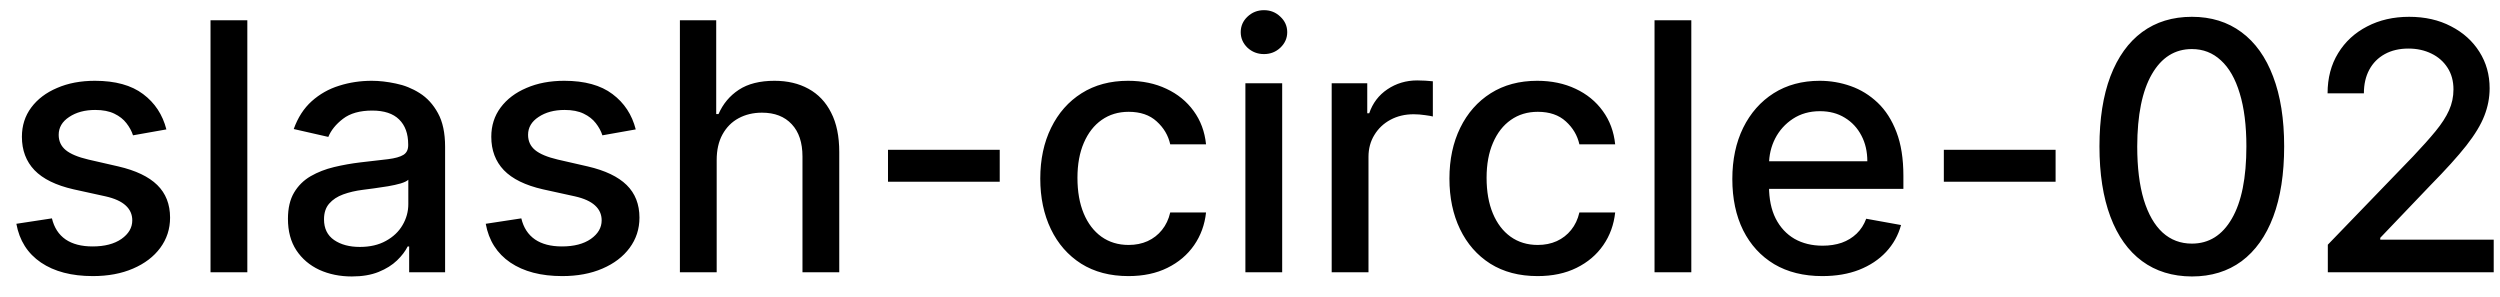 <svg width="101" height="12" viewBox="0 0 101 12" fill="none" xmlns="http://www.w3.org/2000/svg">
<path d="M6.722 5.228L5.374 5.467C5.318 5.294 5.228 5.13 5.106 4.974C4.987 4.819 4.824 4.691 4.619 4.592C4.413 4.492 4.156 4.442 3.848 4.442C3.427 4.442 3.076 4.537 2.794 4.726C2.512 4.911 2.371 5.152 2.371 5.447C2.371 5.702 2.466 5.907 2.655 6.063C2.844 6.219 3.149 6.347 3.57 6.446L4.783 6.724C5.485 6.887 6.009 7.137 6.354 7.475C6.698 7.813 6.871 8.252 6.871 8.793C6.871 9.25 6.738 9.658 6.473 10.016C6.211 10.37 5.845 10.649 5.374 10.851C4.907 11.053 4.365 11.154 3.749 11.154C2.893 11.154 2.196 10.972 1.656 10.607C1.115 10.239 0.784 9.717 0.661 9.041L2.098 8.822C2.188 9.197 2.371 9.48 2.65 9.673C2.928 9.862 3.291 9.956 3.739 9.956C4.226 9.956 4.615 9.855 4.907 9.653C5.199 9.447 5.344 9.197 5.344 8.902C5.344 8.663 5.255 8.463 5.076 8.3C4.9 8.138 4.63 8.015 4.266 7.933L2.973 7.649C2.26 7.487 1.733 7.228 1.392 6.874C1.054 6.519 0.885 6.07 0.885 5.526C0.885 5.076 1.011 4.681 1.263 4.343C1.515 4.005 1.863 3.741 2.307 3.553C2.751 3.36 3.26 3.264 3.833 3.264C4.658 3.264 5.308 3.443 5.782 3.801C6.256 4.156 6.569 4.631 6.722 5.228ZM9.992 0.818V11H8.505V0.818H9.992ZM14.214 11.169C13.73 11.169 13.292 11.079 12.901 10.901C12.51 10.718 12.2 10.455 11.972 10.11C11.746 9.765 11.633 9.343 11.633 8.842C11.633 8.411 11.716 8.057 11.882 7.778C12.048 7.5 12.271 7.28 12.553 7.117C12.835 6.955 13.15 6.832 13.498 6.749C13.846 6.666 14.2 6.603 14.562 6.56C15.019 6.507 15.39 6.464 15.675 6.431C15.96 6.395 16.168 6.337 16.297 6.257C16.426 6.178 16.491 6.048 16.491 5.869V5.835C16.491 5.4 16.368 5.064 16.123 4.825C15.881 4.587 15.52 4.467 15.039 4.467C14.539 4.467 14.144 4.578 13.856 4.8C13.571 5.019 13.374 5.263 13.264 5.531L11.867 5.213C12.033 4.749 12.275 4.375 12.593 4.089C12.915 3.801 13.284 3.592 13.702 3.463C14.119 3.33 14.559 3.264 15.019 3.264C15.324 3.264 15.647 3.301 15.989 3.374C16.333 3.443 16.655 3.572 16.953 3.761C17.255 3.95 17.502 4.22 17.694 4.572C17.886 4.92 17.982 5.372 17.982 5.929V11H16.53V9.956H16.471C16.375 10.148 16.231 10.337 16.038 10.523C15.846 10.708 15.599 10.863 15.298 10.985C14.996 11.108 14.635 11.169 14.214 11.169ZM14.537 9.976C14.948 9.976 15.299 9.895 15.591 9.732C15.886 9.57 16.11 9.358 16.262 9.096C16.418 8.831 16.496 8.547 16.496 8.246V7.261C16.443 7.314 16.34 7.364 16.188 7.411C16.038 7.454 15.868 7.492 15.675 7.525C15.483 7.555 15.296 7.583 15.114 7.609C14.931 7.633 14.779 7.652 14.656 7.669C14.368 7.705 14.104 7.767 13.866 7.853C13.63 7.939 13.441 8.063 13.299 8.226C13.16 8.385 13.09 8.597 13.09 8.862C13.09 9.23 13.226 9.509 13.498 9.697C13.77 9.883 14.116 9.976 14.537 9.976ZM25.684 5.228L24.337 5.467C24.281 5.294 24.191 5.13 24.069 4.974C23.949 4.819 23.787 4.691 23.581 4.592C23.376 4.492 23.119 4.442 22.811 4.442C22.39 4.442 22.039 4.537 21.757 4.726C21.475 4.911 21.334 5.152 21.334 5.447C21.334 5.702 21.429 5.907 21.618 6.063C21.807 6.219 22.112 6.347 22.532 6.446L23.746 6.724C24.448 6.887 24.972 7.137 25.317 7.475C25.661 7.813 25.834 8.252 25.834 8.793C25.834 9.25 25.701 9.658 25.436 10.016C25.174 10.37 24.808 10.649 24.337 10.851C23.87 11.053 23.328 11.154 22.712 11.154C21.856 11.154 21.159 10.972 20.618 10.607C20.078 10.239 19.747 9.717 19.624 9.041L21.061 8.822C21.15 9.197 21.334 9.48 21.613 9.673C21.891 9.862 22.254 9.956 22.701 9.956C23.189 9.956 23.578 9.855 23.87 9.653C24.162 9.447 24.307 9.197 24.307 8.902C24.307 8.663 24.218 8.463 24.039 8.3C23.863 8.138 23.593 8.015 23.229 7.933L21.936 7.649C21.223 7.487 20.696 7.228 20.355 6.874C20.017 6.519 19.848 6.07 19.848 5.526C19.848 5.076 19.974 4.681 20.226 4.343C20.478 4.005 20.826 3.741 21.27 3.553C21.714 3.36 22.223 3.264 22.796 3.264C23.621 3.264 24.271 3.443 24.745 3.801C25.219 4.156 25.532 4.631 25.684 5.228ZM28.954 6.466V11H27.468V0.818H28.935V4.607H29.029C29.208 4.196 29.482 3.869 29.849 3.627C30.217 3.385 30.698 3.264 31.291 3.264C31.815 3.264 32.272 3.372 32.663 3.587C33.058 3.803 33.363 4.124 33.578 4.552C33.797 4.976 33.906 5.506 33.906 6.143V11H32.42V6.322C32.42 5.762 32.276 5.327 31.987 5.019C31.699 4.708 31.298 4.552 30.784 4.552C30.433 4.552 30.118 4.626 29.84 4.776C29.564 4.925 29.347 5.143 29.188 5.432C29.032 5.717 28.954 6.062 28.954 6.466ZM40.389 6.053V7.341H35.875V6.053H40.389ZM45.587 11.154C44.848 11.154 44.212 10.987 43.678 10.652C43.148 10.314 42.74 9.848 42.455 9.255C42.17 8.662 42.027 7.982 42.027 7.217C42.027 6.441 42.173 5.757 42.465 5.163C42.757 4.567 43.167 4.101 43.698 3.766C44.228 3.432 44.853 3.264 45.572 3.264C46.152 3.264 46.669 3.372 47.123 3.587C47.577 3.799 47.944 4.098 48.222 4.482C48.504 4.867 48.671 5.316 48.724 5.83H47.277C47.198 5.472 47.016 5.163 46.73 4.905C46.449 4.646 46.071 4.517 45.597 4.517C45.183 4.517 44.82 4.626 44.508 4.845C44.2 5.061 43.96 5.369 43.787 5.77C43.615 6.168 43.529 6.638 43.529 7.182C43.529 7.739 43.613 8.219 43.782 8.624C43.951 9.028 44.19 9.341 44.498 9.563C44.81 9.785 45.176 9.896 45.597 9.896C45.879 9.896 46.134 9.845 46.363 9.742C46.595 9.636 46.788 9.485 46.944 9.29C47.103 9.094 47.214 8.859 47.277 8.584H48.724C48.671 9.078 48.51 9.518 48.242 9.906C47.973 10.294 47.614 10.599 47.163 10.821C46.716 11.043 46.19 11.154 45.587 11.154ZM50.314 11V3.364H51.8V11H50.314ZM51.065 2.185C50.806 2.185 50.584 2.099 50.398 1.927C50.216 1.751 50.125 1.542 50.125 1.3C50.125 1.055 50.216 0.846 50.398 0.674C50.584 0.498 50.806 0.411 51.065 0.411C51.323 0.411 51.543 0.498 51.726 0.674C51.911 0.846 52.004 1.055 52.004 1.3C52.004 1.542 51.911 1.751 51.726 1.927C51.543 2.099 51.323 2.185 51.065 2.185ZM53.8 11V3.364H55.237V4.577H55.316C55.456 4.166 55.701 3.843 56.052 3.607C56.407 3.369 56.808 3.249 57.255 3.249C57.348 3.249 57.458 3.253 57.584 3.259C57.713 3.266 57.814 3.274 57.887 3.284V4.706C57.827 4.689 57.721 4.671 57.569 4.651C57.416 4.628 57.264 4.616 57.111 4.616C56.76 4.616 56.447 4.691 56.172 4.84C55.9 4.986 55.684 5.19 55.525 5.452C55.366 5.71 55.287 6.005 55.287 6.337V11H53.8ZM62.116 11.154C61.377 11.154 60.741 10.987 60.207 10.652C59.677 10.314 59.269 9.848 58.984 9.255C58.699 8.662 58.557 7.982 58.557 7.217C58.557 6.441 58.703 5.757 58.994 5.163C59.286 4.567 59.697 4.101 60.227 3.766C60.757 3.432 61.382 3.264 62.101 3.264C62.681 3.264 63.198 3.372 63.653 3.587C64.107 3.799 64.473 4.098 64.751 4.482C65.033 4.867 65.2 5.316 65.253 5.83H63.807C63.727 5.472 63.545 5.163 63.26 4.905C62.978 4.646 62.6 4.517 62.126 4.517C61.712 4.517 61.349 4.626 61.038 4.845C60.729 5.061 60.489 5.369 60.317 5.77C60.144 6.168 60.058 6.638 60.058 7.182C60.058 7.739 60.143 8.219 60.312 8.624C60.481 9.028 60.719 9.341 61.028 9.563C61.339 9.785 61.705 9.896 62.126 9.896C62.408 9.896 62.663 9.845 62.892 9.742C63.124 9.636 63.318 9.485 63.474 9.29C63.633 9.094 63.744 8.859 63.807 8.584H65.253C65.2 9.078 65.04 9.518 64.771 9.906C64.503 10.294 64.143 10.599 63.692 10.821C63.245 11.043 62.719 11.154 62.116 11.154ZM68.329 0.818V11H66.843V0.818H68.329ZM73.621 11.154C72.868 11.154 72.22 10.993 71.677 10.672C71.136 10.347 70.719 9.891 70.424 9.305C70.132 8.715 69.986 8.024 69.986 7.232C69.986 6.449 70.132 5.76 70.424 5.163C70.719 4.567 71.13 4.101 71.657 3.766C72.187 3.432 72.807 3.264 73.516 3.264C73.947 3.264 74.365 3.335 74.769 3.478C75.173 3.62 75.536 3.844 75.858 4.149C76.179 4.454 76.433 4.85 76.618 5.337C76.804 5.821 76.897 6.41 76.897 7.102V7.629H70.826V6.516H75.44C75.44 6.125 75.361 5.778 75.201 5.477C75.042 5.172 74.819 4.931 74.53 4.756C74.245 4.58 73.911 4.492 73.526 4.492C73.109 4.492 72.744 4.595 72.432 4.8C72.124 5.003 71.885 5.268 71.716 5.596C71.551 5.921 71.468 6.274 71.468 6.655V7.525C71.468 8.035 71.557 8.469 71.736 8.827C71.919 9.185 72.172 9.459 72.497 9.648C72.822 9.833 73.201 9.926 73.635 9.926C73.917 9.926 74.174 9.886 74.406 9.807C74.638 9.724 74.839 9.601 75.008 9.439C75.177 9.277 75.306 9.076 75.395 8.837L76.802 9.091C76.69 9.505 76.487 9.868 76.196 10.18C75.907 10.488 75.545 10.728 75.107 10.901C74.673 11.07 74.177 11.154 73.621 11.154ZM83.046 6.053V7.341H78.531V6.053H83.046ZM88.552 11.169C87.766 11.166 87.095 10.959 86.538 10.548C85.981 10.137 85.555 9.538 85.26 8.753C84.965 7.967 84.818 7.021 84.818 5.914C84.818 4.81 84.965 3.867 85.26 3.085C85.559 2.303 85.986 1.706 86.543 1.295C87.103 0.884 87.773 0.679 88.552 0.679C89.33 0.679 89.998 0.886 90.555 1.3C91.112 1.711 91.538 2.308 91.833 3.09C92.131 3.869 92.28 4.81 92.28 5.914C92.28 7.024 92.133 7.972 91.838 8.758C91.543 9.54 91.117 10.138 90.56 10.553C90.003 10.963 89.334 11.169 88.552 11.169ZM88.552 9.842C89.241 9.842 89.779 9.505 90.167 8.832C90.558 8.16 90.754 7.187 90.754 5.914C90.754 5.069 90.664 4.355 90.485 3.771C90.31 3.185 90.056 2.741 89.725 2.439C89.397 2.134 89.006 1.982 88.552 1.982C87.865 1.982 87.327 2.32 86.936 2.996C86.545 3.672 86.347 4.645 86.344 5.914C86.344 6.763 86.432 7.48 86.608 8.067C86.787 8.65 87.04 9.093 87.368 9.394C87.696 9.692 88.091 9.842 88.552 9.842ZM94.044 11V9.886L97.489 6.317C97.857 5.929 98.16 5.589 98.399 5.298C98.641 5.003 98.822 4.723 98.941 4.457C99.06 4.192 99.12 3.911 99.12 3.612C99.12 3.274 99.04 2.982 98.881 2.737C98.722 2.489 98.505 2.298 98.23 2.165C97.955 2.03 97.645 1.962 97.3 1.962C96.936 1.962 96.618 2.036 96.346 2.185C96.074 2.335 95.865 2.545 95.719 2.817C95.573 3.089 95.501 3.407 95.501 3.771H94.034C94.034 3.152 94.176 2.61 94.462 2.146C94.746 1.682 95.138 1.322 95.635 1.067C96.132 0.808 96.697 0.679 97.33 0.679C97.97 0.679 98.533 0.807 99.02 1.062C99.511 1.314 99.894 1.658 100.169 2.096C100.444 2.53 100.581 3.021 100.581 3.567C100.581 3.945 100.51 4.315 100.368 4.676C100.229 5.037 99.985 5.44 99.637 5.884C99.289 6.325 98.805 6.86 98.185 7.49L96.162 9.608V9.683H100.746V11H94.044Z" fill="black"/>
</svg>
